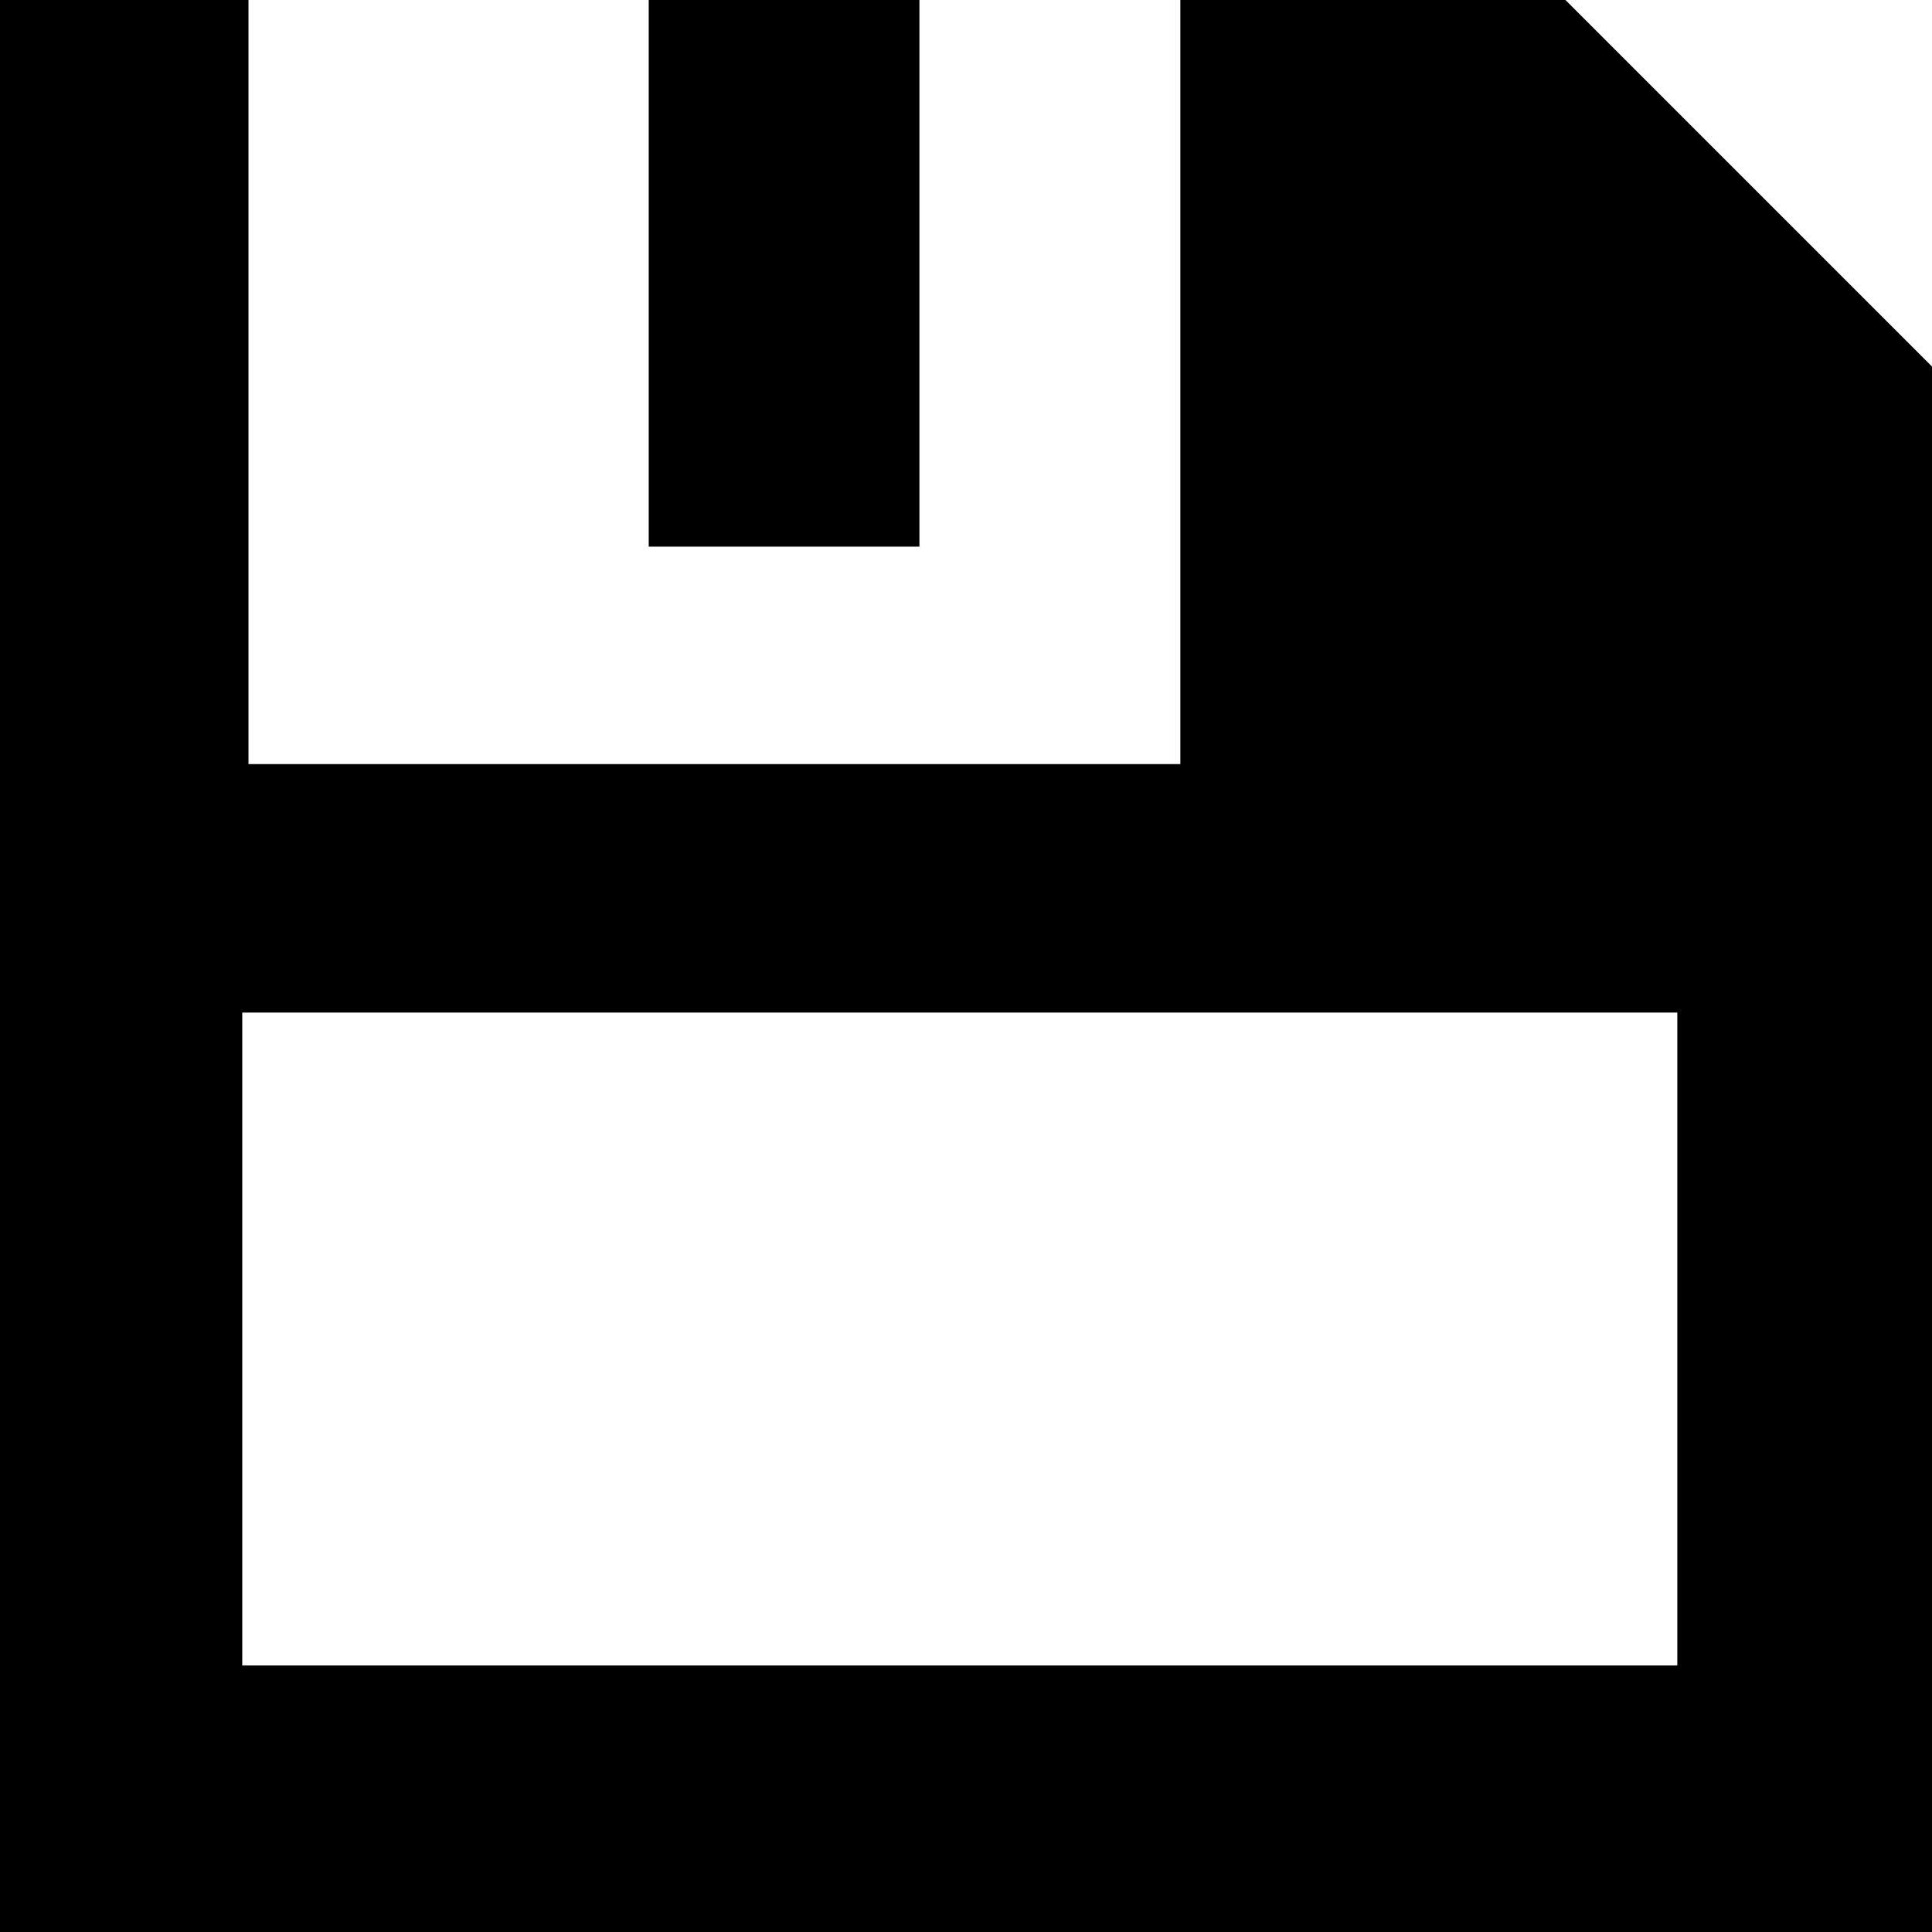 <svg width="18" height="18" viewBox="0 0 18 18" fill="none" xmlns="http://www.w3.org/2000/svg">
<g id="Group 1">
<path id="Vector" d="M8.566 0H6.044V5.093H8.566V0Z" fill="black"/>
<path id="Vector_2" d="M14.585 0H10.997V7.119H2.315V0H0V18H18V3.415L14.585 0ZM15.627 15.517H2.257V9.434H15.627V15.517Z" fill="black"/>
</g>
</svg>
